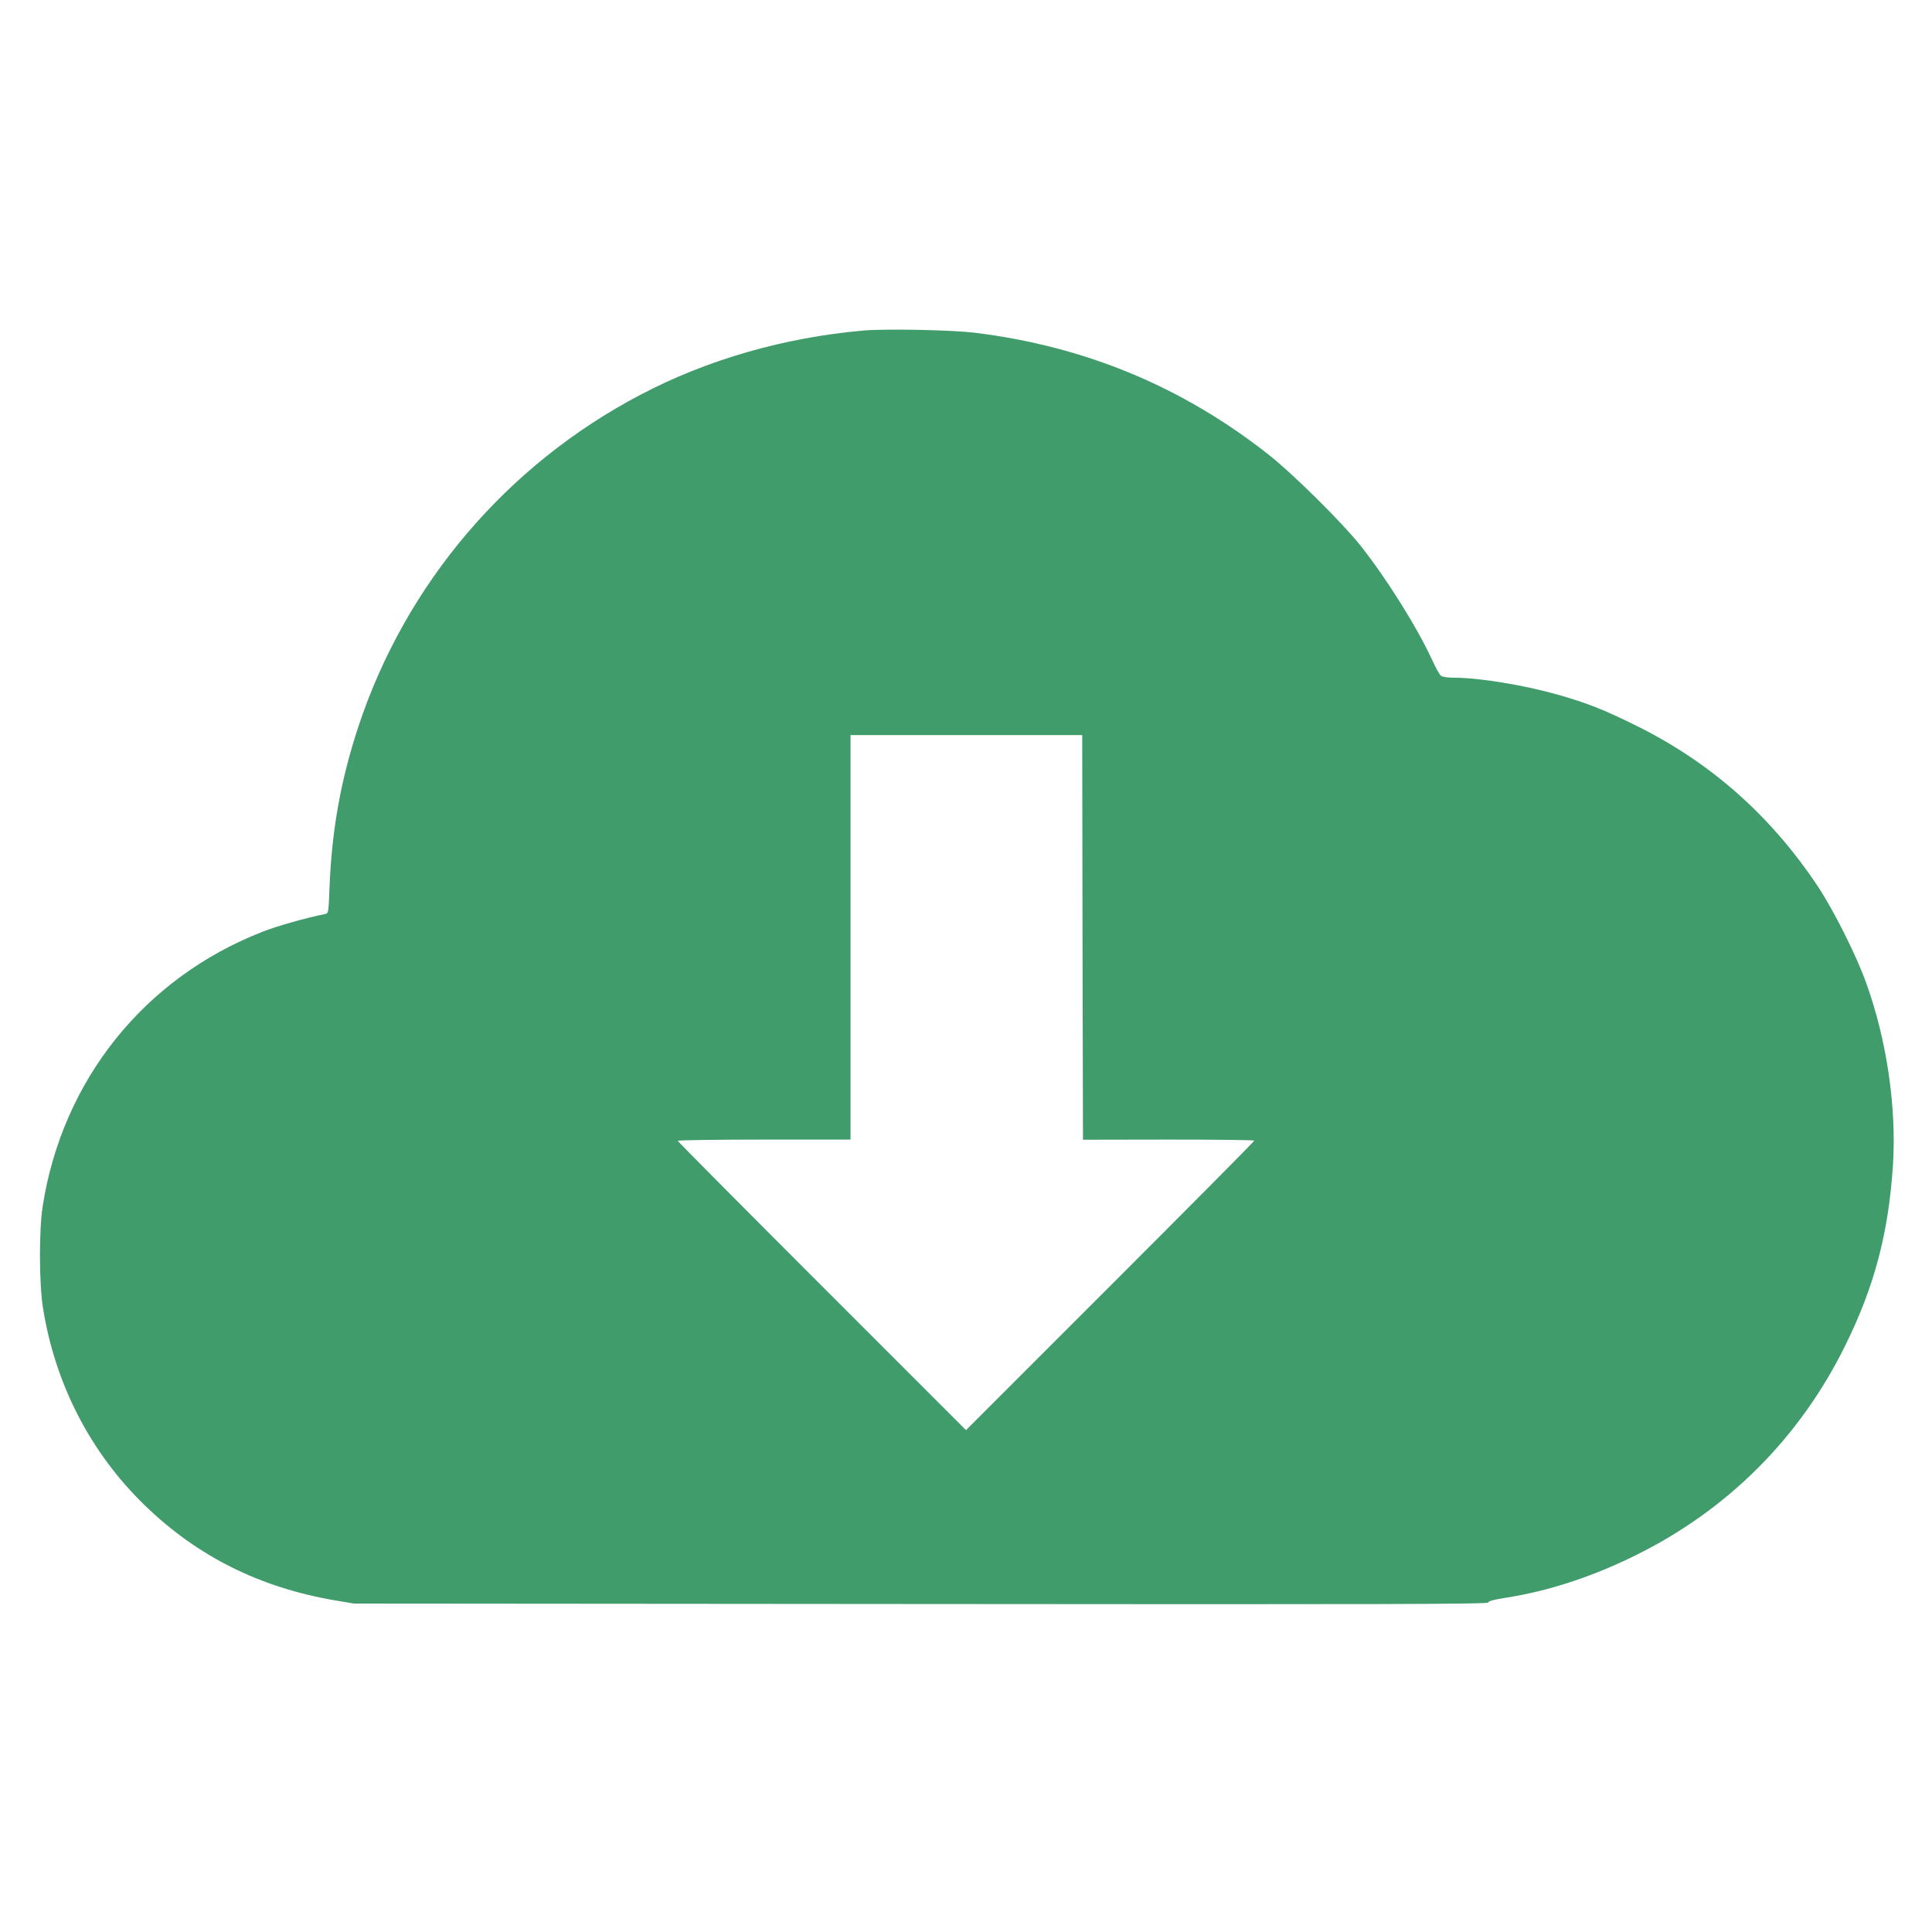 <?xml version="1.0" standalone="no"?>
<!DOCTYPE svg PUBLIC "-//W3C//DTD SVG 20010904//EN"
 "http://www.w3.org/TR/2001/REC-SVG-20010904/DTD/svg10.dtd">
<svg version="1.0" xmlns="http://www.w3.org/2000/svg"
 width="1280pt" height="1280pt" viewBox="0 0 1280 1280"
 preserveAspectRatio="xMidYMid meet">
<g transform="translate(0,1280) scale(0.1,-0.1)"
fill="#419c6b" stroke="none">
<path d="M5720 10610 c-523 -46 -1034 -192 -1478 -426 -886 -465 -1556 -1254
-1868 -2199 -117 -355 -176 -686 -191 -1068 -6 -159 -7 -168 -27 -172 -128
-26 -324 -81 -419 -119 -782 -306 -1323 -982 -1454 -1816 -25 -159 -24 -508 1
-670 79 -506 314 -964 677 -1315 348 -337 761 -543 1259 -628 l125 -21 3758
-3 c3113 -3 3757 -1 3757 10 0 9 35 19 113 31 288 45 574 139 862 281 611 301
1089 779 1390 1390 193 391 286 742 316 1191 25 383 -39 827 -176 1209 -65
183 -216 484 -323 645 -312 468 -711 821 -1207 1065 -206 102 -320 147 -508
201 -224 64 -525 114 -693 114 -41 0 -77 5 -87 13 -9 6 -34 51 -56 99 -99 217
-305 546 -477 763 -122 153 -442 470 -603 598 -574 454 -1221 723 -1956 813
-154 18 -585 27 -735 14z m1452 -4020 l3 -1341 568 1 c312 0 567 -3 567 -7 0
-5 -430 -438 -955 -963 l-955 -955 -955 955 c-525 525 -955 958 -955 962 0 4
258 8 573 8 l572 0 0 1340 0 1340 767 0 768 0 2 -1340z"/>
</g>
</svg>
